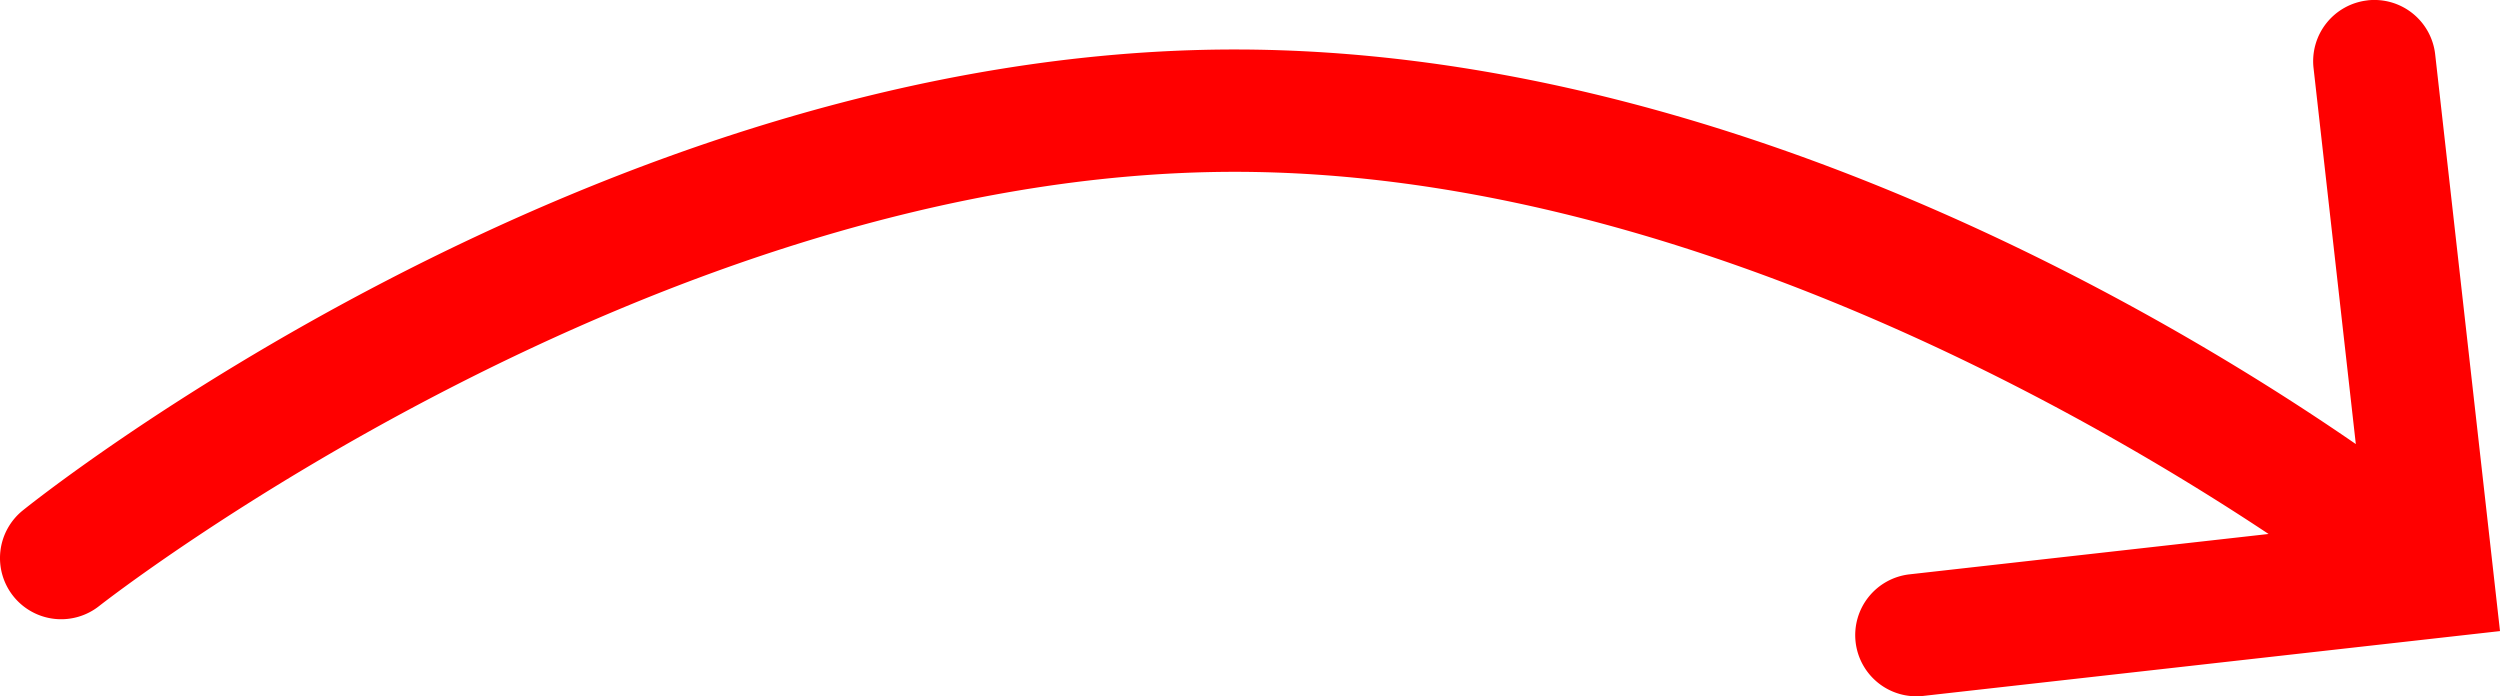 <?xml version="1.0" encoding="UTF-8" standalone="no"?>
<!-- Created with Inkscape (http://www.inkscape.org/) -->

<svg
   width="510.717"
   height="142.251"
   viewBox="0 0 135.127 37.637"
   version="1.1"
   id="svg45406"
   inkscape:version="1.3.2 (091e20e, 2023-11-25, custom)"
   sodipodi:docname="curvedArrowLeft.svg"
   xml:space="preserve"
   xmlns:inkscape="http://www.inkscape.org/namespaces/inkscape"
   xmlns:sodipodi="http://sodipodi.sourceforge.net/DTD/sodipodi-0.dtd"
   xmlns="http://www.w3.org/2000/svg"
   xmlns:svg="http://www.w3.org/2000/svg"><sodipodi:namedview
     id="namedview45408"
     pagecolor="#ffffff"
     bordercolor="#000000"
     borderopacity="0.25"
     inkscape:showpageshadow="2"
     inkscape:pageopacity="0.0"
     inkscape:pagecheckerboard="0"
     inkscape:deskcolor="#d1d1d1"
     inkscape:document-units="px"
     showgrid="false"
     inkscape:zoom="0.37282198"
     inkscape:cx="166.29921"
     inkscape:cy="350.03301"
     inkscape:window-width="1920"
     inkscape:window-height="1017"
     inkscape:window-x="-8"
     inkscape:window-y="-8"
     inkscape:window-maximized="1"
     inkscape:current-layer="path5"
     showguides="true" /><defs
     id="defs45403"><inkscape:path-effect
       effect="mirror_symmetry"
       start_point="160.903,72.272"
       end_point="160.903,96.455"
       center_point="160.903,84.364"
       id="path-effect5"
       is_visible="true"
       lpeversion="1.2"
       lpesatellites=""
       mode="free"
       discard_orig_path="false"
       fuse_paths="false"
       oposite_fuse="false"
       split_items="false"
       split_open="false"
       link_styles="false" /><clipPath
       clipPathUnits="userSpaceOnUse"
       id="clipPath420"><path
         d="M 591.87,383.121 H 908.197 V 699.448 H 591.87 Z"
         clip-rule="evenodd"
         id="path418" /></clipPath><clipPath
       clipPathUnits="userSpaceOnUse"
       id="clipPath420-1"><path
         d="M 591.87,383.121 H 908.197 V 699.448 H 591.87 Z"
         clip-rule="evenodd"
         id="path418-7" /></clipPath><clipPath
       clipPathUnits="userSpaceOnUse"
       id="clipPath420-12"><path
         d="M 591.87,383.121 H 908.197 V 699.448 H 591.87 Z"
         clip-rule="evenodd"
         id="path418-8" /></clipPath><clipPath
       clipPathUnits="userSpaceOnUse"
       id="clipPath420-5"><path
         d="M 591.87,383.121 H 908.197 V 699.448 H 591.87 Z"
         clip-rule="evenodd"
         id="path418-2" /></clipPath><clipPath
       clipPathUnits="userSpaceOnUse"
       id="clipPath420-7"><path
         d="M 591.87,383.121 H 908.197 V 699.448 H 591.87 Z"
         clip-rule="evenodd"
         id="path418-4" /></clipPath></defs><g
     inkscape:label="Layer 1"
     inkscape:groupmode="layer"
     id="layer1"
     transform="translate(-82.933,-150.168)"><g
       id="path5"
       transform="translate(-10.406,71.851)"><path
         id="path7"
         style="color:#000000;fill:#ff0000;fill-rule:evenodd;stroke-linecap:round;-inkscape-stroke:none"
         d="m 221.306,78.338 a 3.307,3.307 0 0 0 -2.918,3.656 l 2.285,20.325 C 210.723,95.461 186.639,81.008 160.109,80.992 a 3.307,3.307 0 0 0 -0.01,-0.002 h -0.018 -0.015 a 3.307,3.307 0 0 0 -0.004,0.002 c -34.735,0.018 -65.479,24.904 -65.479,24.904 a 3.307,3.307 0 0 0 -0.523,4.646 3.307,3.307 0 0 0 4.648,0.523 c 0,0 29.846,-23.452 61.373,-23.461 23.399,0.006 45.844,12.913 55.876,19.575 l -19.403,2.181 a 3.307,3.307 0 0 0 -2.918,3.656 3.307,3.307 0 0 0 3.656,2.916 l 31.174,-3.504 -3.504,-31.174 a 3.307,3.307 0 0 0 -3.657,-2.918 z" /><g
         id="g6" /></g></g></svg>

